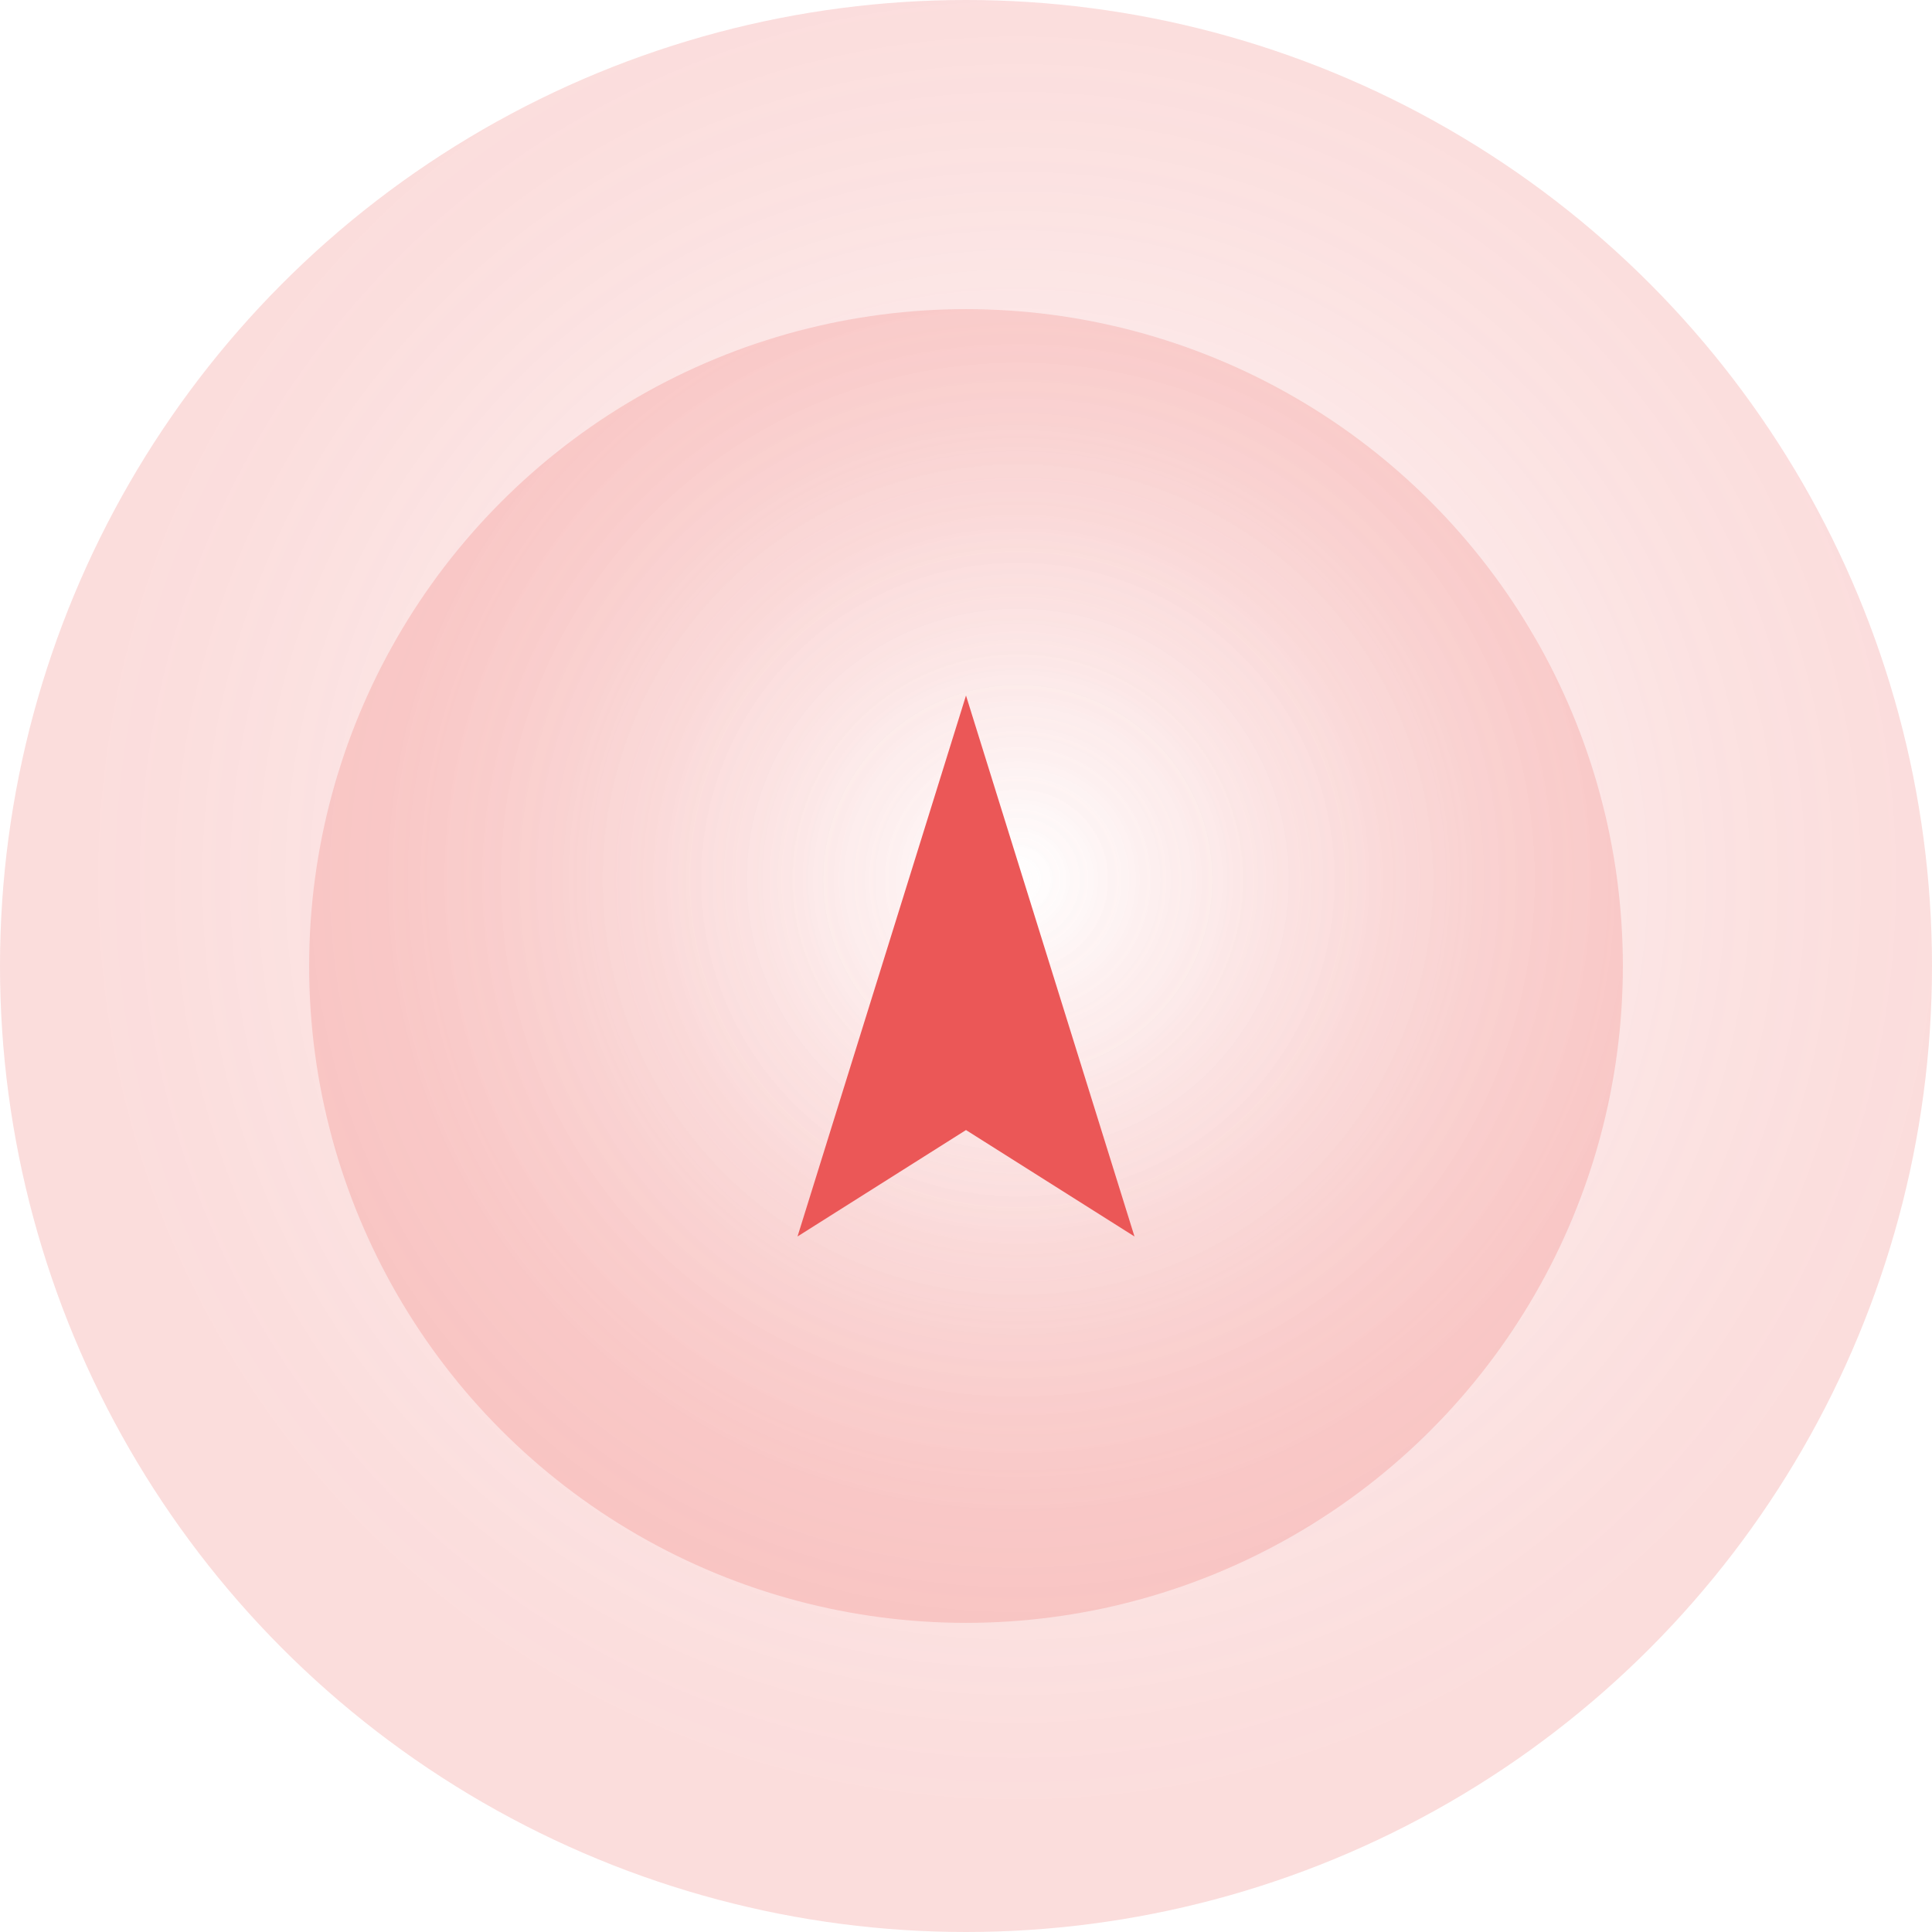 <svg xmlns="http://www.w3.org/2000/svg" xmlns:xlink="http://www.w3.org/1999/xlink" viewBox="0 0 226.36 226.36"><defs><style>.cls-1,.cls-2{opacity:0.2;}.cls-1{fill:url(#radial-gradient);}.cls-2{fill:url(#radial-gradient-2);}.cls-3{fill:#eb5757;}</style><radialGradient id="radial-gradient" cx="-1243.38" cy="2071.76" r="612.16" gradientTransform="translate(343.06 -269.86) scale(0.18 0.18)" gradientUnits="userSpaceOnUse"><stop offset="0" stop-color="#eb5757" stop-opacity="0"/><stop offset="0.12" stop-color="#eb5756" stop-opacity="0.16"/><stop offset="0.36" stop-color="#eb5654" stop-opacity="0.45"/><stop offset="0.58" stop-color="#eb5552" stop-opacity="0.69"/><stop offset="0.76" stop-color="#eb5451" stop-opacity="0.86"/><stop offset="0.91" stop-color="#eb5450" stop-opacity="0.96"/><stop offset="1" stop-color="#eb5450"/></radialGradient><radialGradient id="radial-gradient-2" cx="-1243.38" cy="2071.76" r="416.27" gradientTransform="translate(343.06 -269.85) scale(0.18 0.18)" xlink:href="#radial-gradient"/></defs><title>selected_red</title><g id="Layer_2" data-name="Layer 2"><g id="Layer_1-2" data-name="Layer 1"><circle class="cls-1" cx="113.18" cy="113.18" r="113.18"/><circle class="cls-2" cx="113.18" cy="113.18" r="76.96"/><polygon class="cls-3" points="113.18 81.49 93.44 144.87 113.18 132.4 132.92 144.87 113.18 81.49"/></g></g></svg>